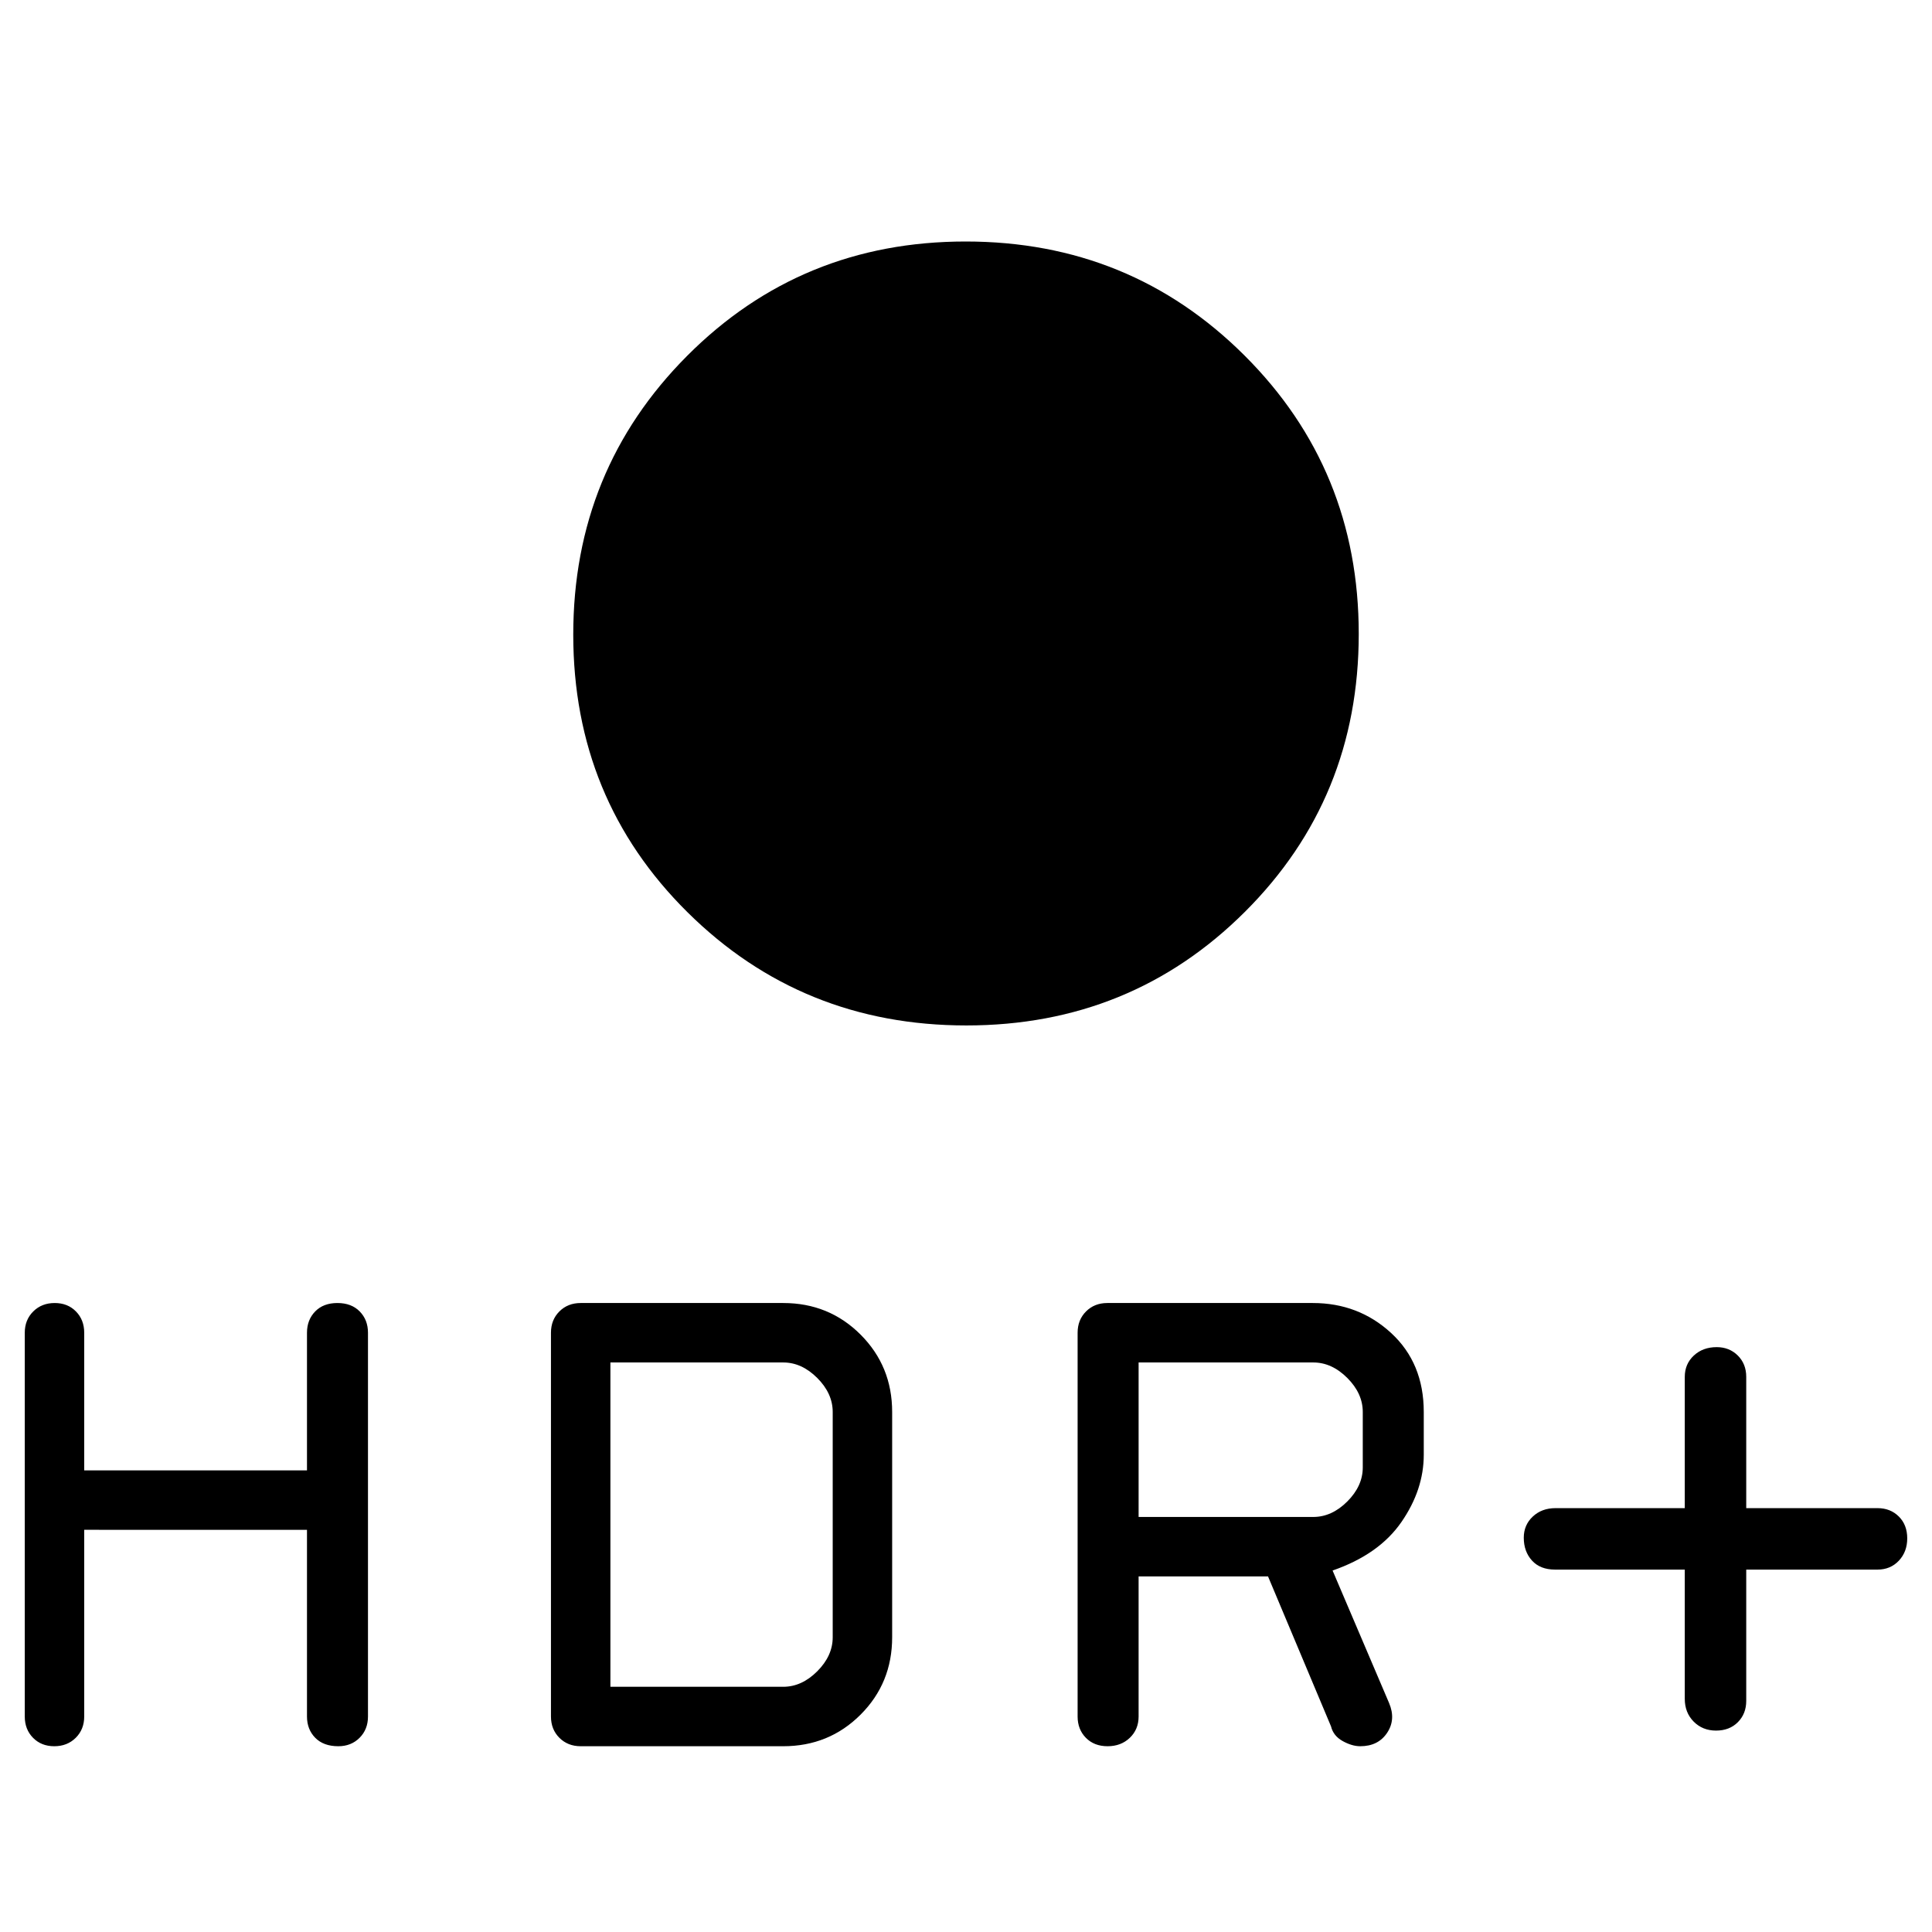 <svg xmlns="http://www.w3.org/2000/svg" width="48" height="48" viewBox="0 -960 960 960"><path d="M480.181-450.461q-81.752 0-138.543-56.226-56.792-56.227-56.792-137.978 0-81.752 56.611-138.543Q398.067-840 479.819-840t138.543 56.61q56.792 56.611 56.792 138.363 0 81.751-56.611 138.159-56.61 56.407-138.362 56.407Zm356.973 270.384h-64.462q-7.374 0-11.456-4.491-4.082-4.49-4.082-11.359 0-6.304 4.468-10.496t11.301-4.192h64.231v-65.231q0-6.4 4.491-10.585 4.49-4.184 11.359-4.184 6.304 0 10.496 4.166 4.192 4.167 4.192 10.603v65.231h65.231q6.4 0 10.585 4.156 4.184 4.157 4.184 10.845 0 6.689-4.166 11.113-4.167 4.424-10.603 4.424h-65.231v65.231q0 6.4-4.156 10.584-4.157 4.185-10.845 4.185-6.689 0-11.113-4.468-4.424-4.468-4.424-11.301v-64.231Zm-301.693 73v-190.692q0-6.4 4.185-10.585 4.185-4.185 10.585-4.185h102.077q22.769 0 38.961 14.923 16.193 14.924 16.193 39.231v21.231q0 17.385-11.116 33.462-11.115 16.077-34.192 24.077l28.077 65.846q3.461 8.154-.981 14.808-4.442 6.653-13.327 6.653-4.154 0-8.774-2.577-4.62-2.576-5.764-7.269l-31.308-74.538h-64.308v69.615q0 6.4-4.367 10.585-4.367 4.184-11.046 4.184-6.679 0-10.787-4.184-4.108-4.185-4.108-10.585Zm30.308-99.154h86.77q9.23 0 16.923-7.692 7.692-7.692 7.692-16.923v-27.539q0-9.23-7.692-16.923Q661.769-283 652.539-283h-86.77v76.769Zm-523.923 6.385v92.769q0 6.4-4.215 10.585-4.215 4.184-10.661 4.184-6.447 0-10.555-4.184-4.107-4.185-4.107-10.585v-190.692q0-6.4 4.215-10.585 4.215-4.185 10.661-4.185 6.447 0 10.555 4.185 4.107 4.185 4.107 10.585v68.384h110.692v-68.384q0-6.4 4.072-10.585 4.072-4.185 11.047-4.185 6.974 0 11.081 4.185 4.108 4.185 4.108 10.585v190.692q0 6.4-4.174 10.585-4.175 4.184-10.559 4.184-7.359 0-11.467-4.184-4.108-4.185-4.108-10.585v-92.769H41.846Zm231.923 92.769v-190.692q0-6.4 4.185-10.585 4.184-4.185 10.584-4.185h100.616q22.769 0 38.461 15.693 15.693 15.692 15.693 38.461v111.924q0 22.769-15.693 38.461-15.692 15.692-38.461 15.692H288.538q-6.4 0-10.584-4.184-4.185-4.185-4.185-10.585Zm29.539-14.769h85.846q9.231 0 16.923-7.692 7.692-7.693 7.692-16.923v-111.924q0-9.23-7.692-16.923Q398.385-283 389.154-283h-85.846v161.154Z"/></svg>